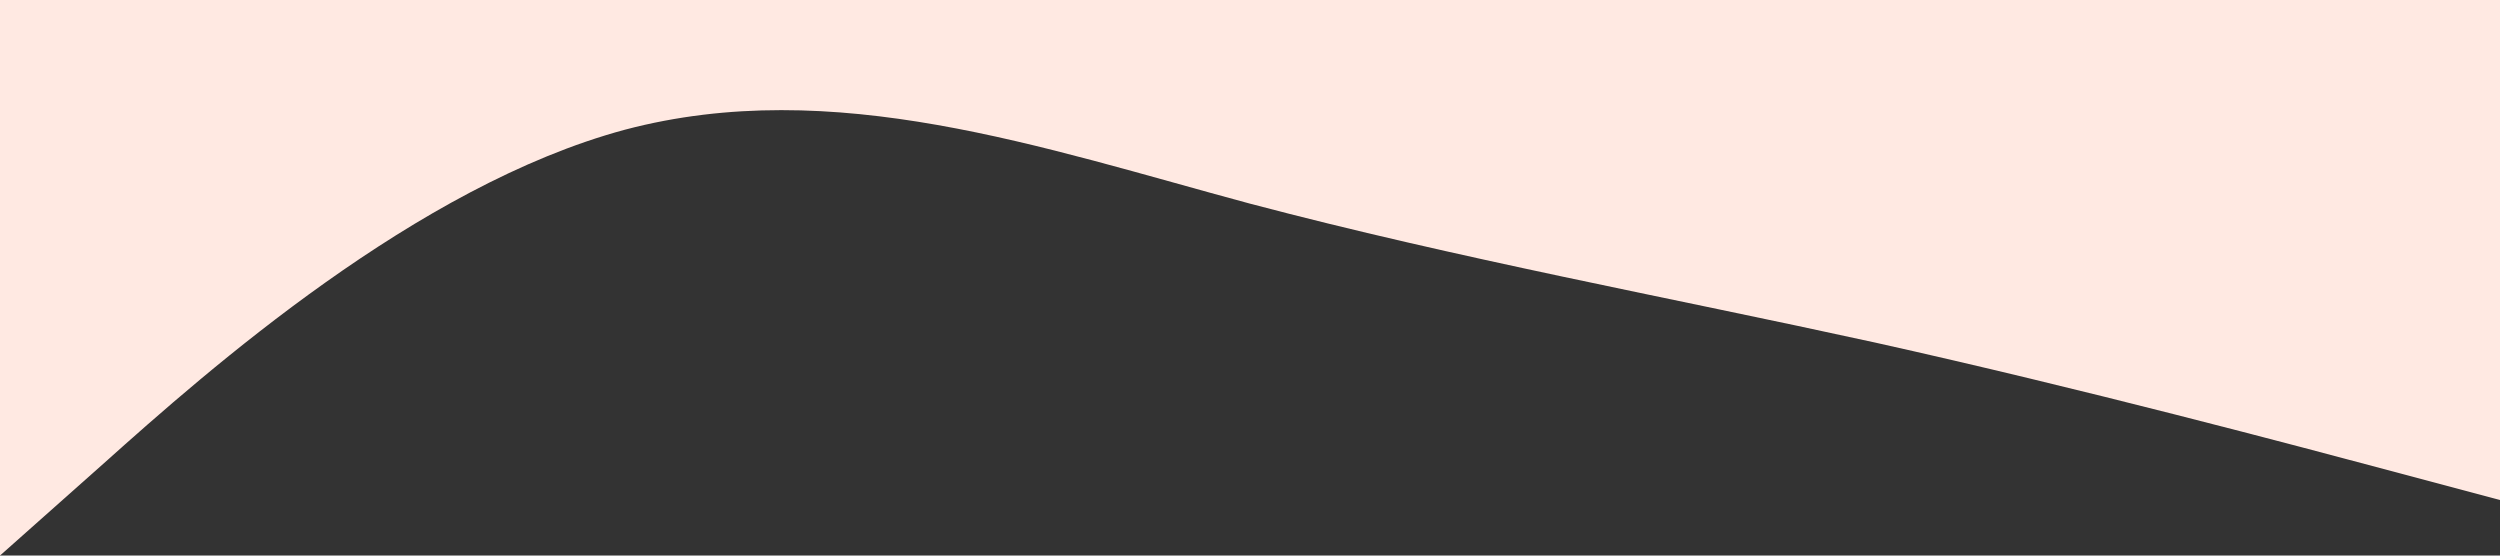 <?xml version="1.0" standalone="no"?>
<svg
  xmlns="http://www.w3.org/2000/svg"
  viewBox="0 0 1440 320"
>
  <rect x="0" y="0" width="1440" height="320" fill="#333333" stroke="none"/>
  <path
    fill="#ffe9e2"
    fill-opacity="1"
    d="M0,320L60,266.7C120,213,240,107,360,74.7C480,43,600,85,720,117.3C840,149,960,171,1080,197.3C1200,224,1320,256,1380,272L1440,288L1440,0L1380,0C1320,0,1200,0,1080,0C960,0,840,0,720,0C600,0,480,0,360,0C240,0,120,0,60,0L0,0Z"
  ></path></svg>
